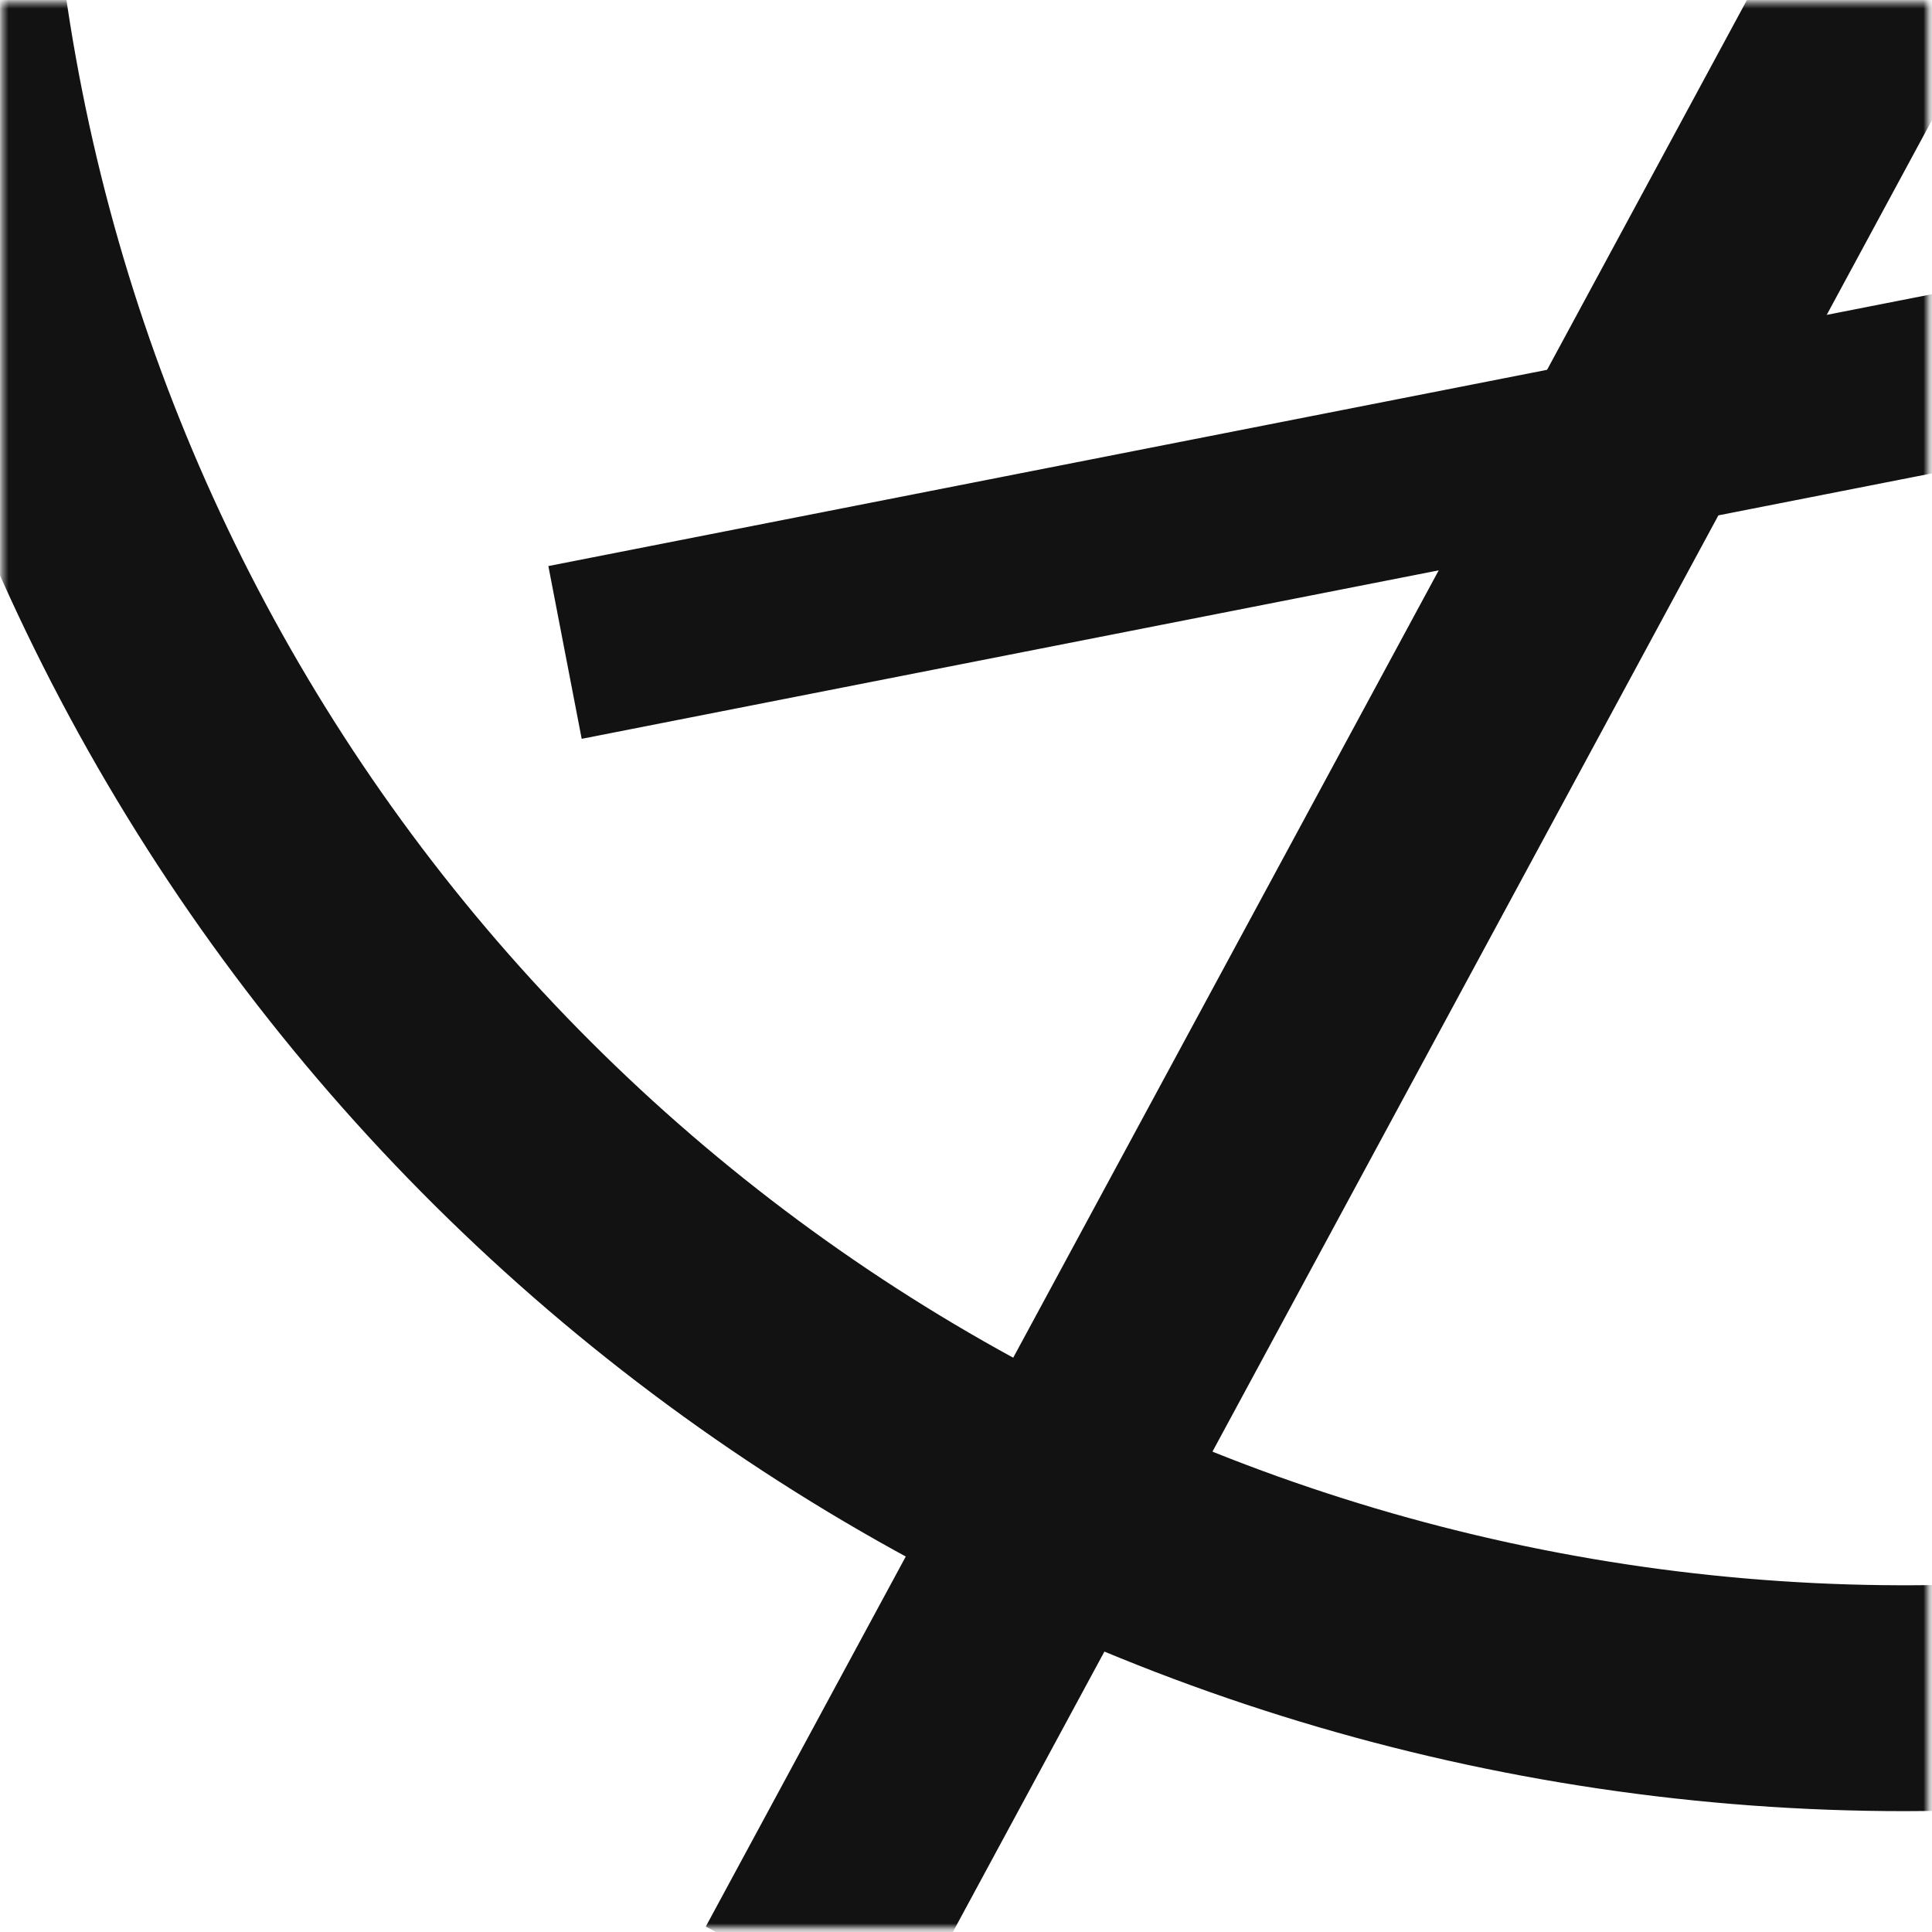 <svg width="337" height="337" viewBox="0 0 337 337" fill="none" xmlns="http://www.w3.org/2000/svg">
<mask id="mask0" mask-type="alpha" maskUnits="userSpaceOnUse" x="0" y="0" width="337" height="337">
<rect x="0.5" y="0.504" width="335.754" height="335.754" fill="white"/>
<rect x="1" y="1.004" width="334.754" height="334.754" stroke="#121212" stroke-opacity="0.3"/>
</mask>
<g mask="url(#mask0)">
<path d="M101.465 128.873L741 3.145L735.186 -26.928L95.651 98.738L101.465 128.873Z" fill="#121212"/>
<path d="M698.142 371.992L340.31 14.816L156.879 354.268L123.111 336.051L330.786 -48.233L725.044 344.697L698.142 371.992Z" fill="#121212"/>
<path d="M434.682 63.91L406.977 37.417L432.827 10.432L298.006 -82.135L376.363 -148.086L403.451 -120.977L359.294 -89.175L493.187 2.836L434.682 63.91Z" fill="#121212"/>
<path d="M332.328 315.92C260.401 315.932 190.084 294.645 130.274 254.751C70.463 214.857 23.844 158.149 -3.687 91.799C-31.218 25.447 -38.425 -47.567 -24.395 -118.007C-10.366 -188.448 24.269 -253.153 75.13 -303.937C125.99 -354.722 190.791 -389.305 261.338 -403.314C331.884 -417.322 405.006 -410.127 471.457 -382.636C537.907 -355.146 594.699 -308.597 634.654 -248.875C674.607 -189.153 695.925 -118.943 695.914 -47.123C695.799 49.127 657.455 141.401 589.295 209.461C521.135 277.519 428.721 315.805 332.328 315.92ZM332.328 -370.766C268.22 -370.779 205.546 -351.808 152.235 -316.253C98.925 -280.698 57.371 -230.156 32.83 -171.018C8.287 -111.881 1.86 -46.806 14.359 15.979C26.859 78.764 57.724 136.438 103.052 181.706C148.379 226.974 206.133 257.805 269.01 270.298C331.886 282.792 397.061 276.385 456.29 251.891C515.52 227.397 566.145 185.915 601.764 132.692C637.382 79.466 656.395 16.892 656.395 -47.123C656.296 -132.918 622.124 -215.171 561.372 -275.843C500.622 -336.515 418.251 -370.652 332.328 -370.766Z" fill="#121212"/>
</g>
</svg>
